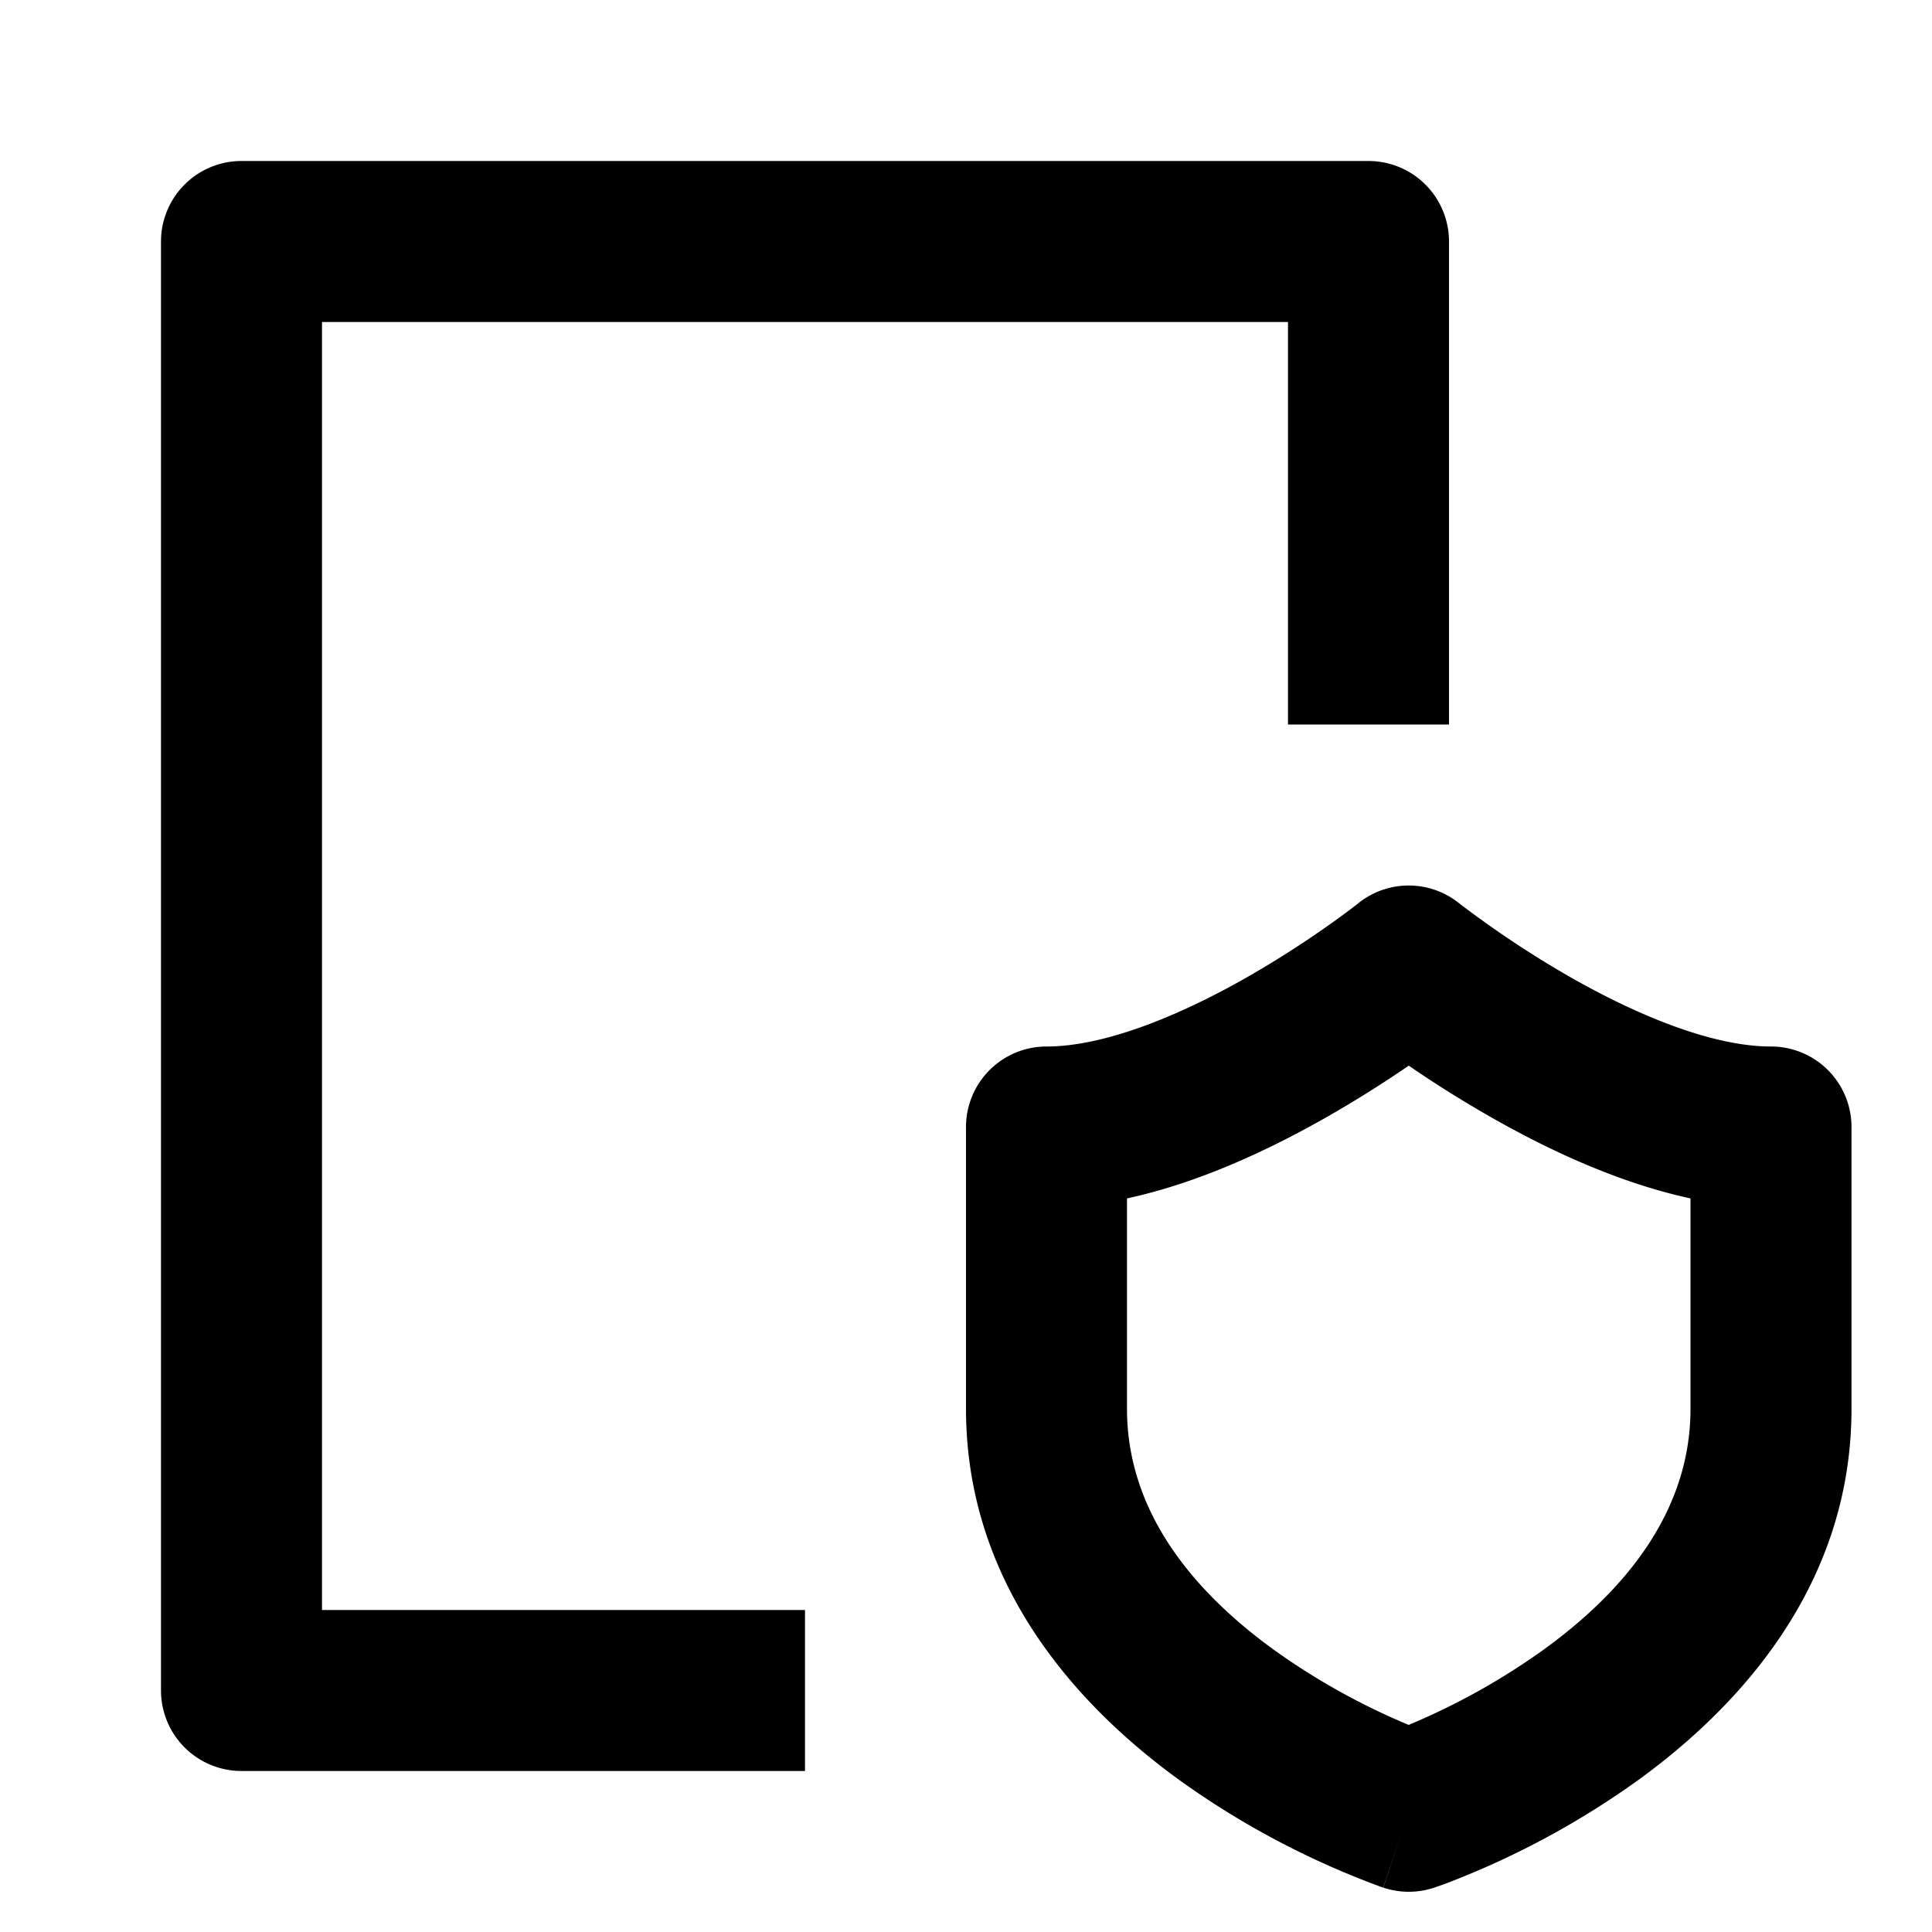 <svg xmlns="http://www.w3.org/2000/svg" width="24" height="24" fill="currentColor" viewBox="0 0 24 24">
  <path fill-rule="evenodd" d="M18 3a1 1 0 00-1-1H3a1 1 0 00-1 1v18a1 1 0 001 1h7v-2H4V4h12v5h2V3z" clip-rule="evenodd"/>
  <path fill-rule="evenodd" d="M18.125 11.22a1 1 0 00-1.25-.001l-.002.002-.016.013-.072.055c-.064.048-.16.12-.284.207-.246.174-.594.405-.997.636-.849.485-1.78.868-2.504.868a1 1 0 00-1 1v3.5c0 2.224 1.435 3.735 2.665 4.623a10.477 10.477 0 002.495 1.318l.015.005.005.002h.002s.002 0 .318-.948l-.316.949a1 1 0 00.632 0L17.5 22.5l.316.949h.002l.002-.002.005-.001.015-.005a4.832 4.832 0 00.216-.08 10.477 10.477 0 002.28-1.238C21.566 21.235 23 19.724 23 17.5V14a1 1 0 00-1-1c-.724 0-1.655-.383-2.504-.868a12.598 12.598 0 01-1.353-.898l-.016-.013-.002-.002zM17.5 21.427a8.482 8.482 0 001.665-.927C20.184 19.766 21 18.777 21 17.5v-2.613c-.936-.202-1.83-.638-2.496-1.019a14.457 14.457 0 01-1.004-.63c-.268.184-.612.406-1.004.63-.666.38-1.56.817-2.496 1.019V17.5c0 1.276.815 2.265 1.835 3.002a8.482 8.482 0 001.665.926zm.318.124zm-.636 0z" clip-rule="evenodd"/>
</svg>
